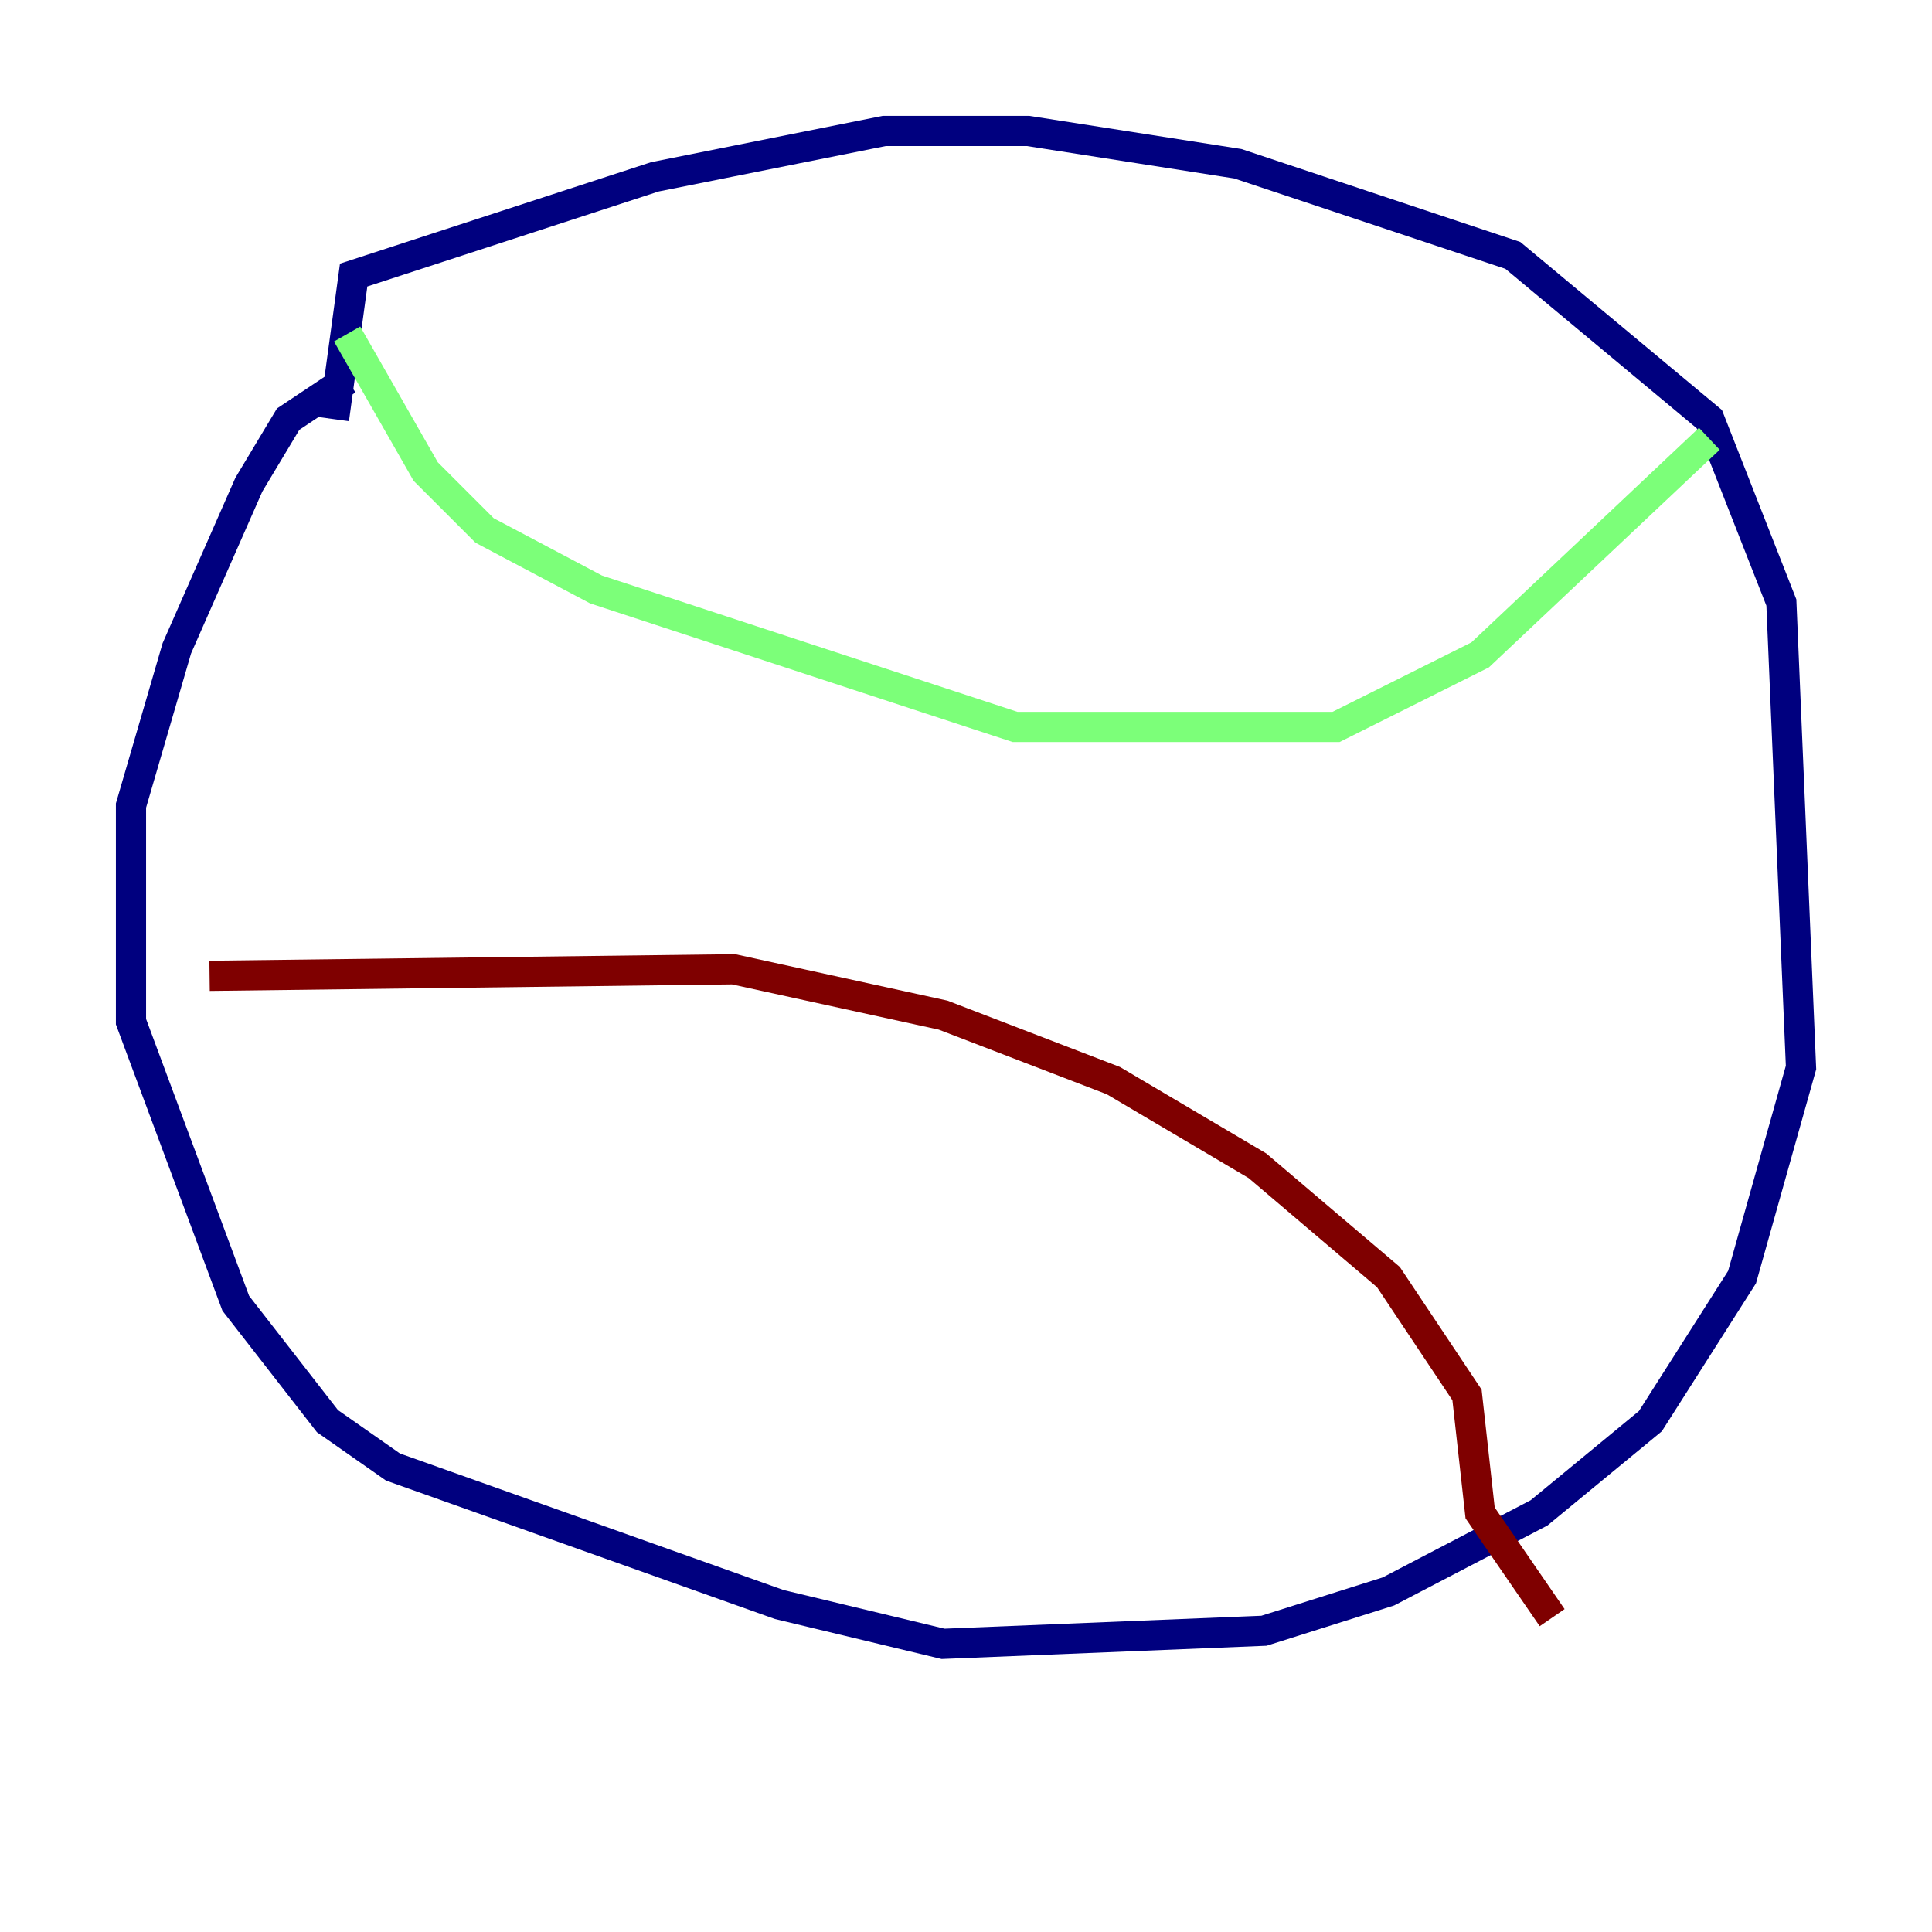 <?xml version="1.0" encoding="utf-8" ?>
<svg baseProfile="tiny" height="128" version="1.2" viewBox="0,0,128,128" width="128" xmlns="http://www.w3.org/2000/svg" xmlns:ev="http://www.w3.org/2001/xml-events" xmlns:xlink="http://www.w3.org/1999/xlink"><defs /><polyline fill="none" points="22.129,27.77 23.43,18.224 43.39,11.715 58.576,8.678 68.122,8.678 82.007,10.848 100.231,16.922 113.248,27.77 118.02,39.919 119.322,70.725 115.417,84.61 109.342,94.156 101.966,100.231 91.986,105.437 83.742,108.041 62.481,108.909 51.634,106.305 26.034,97.193 21.695,94.156 15.62,86.346 8.678,67.688 8.678,53.37 11.715,42.956 16.488,32.108 19.091,27.77 22.997,25.166" stroke="#00007f" stroke-width="2" /><polyline fill="none" points="22.997,22.129 28.203,31.241 32.108,35.146 39.485,39.051 67.254,48.163 88.515,48.163 98.061,43.39 113.248,29.071" stroke="#7cff79" stroke-width="2" /><polyline fill="none" points="13.885,64.651 48.597,64.217 62.481,67.254 73.763,71.593 83.308,77.234 91.986,84.61 97.193,92.42 98.061,100.231 102.834,107.173" stroke="#7f0000" stroke-width="2" /></svg>